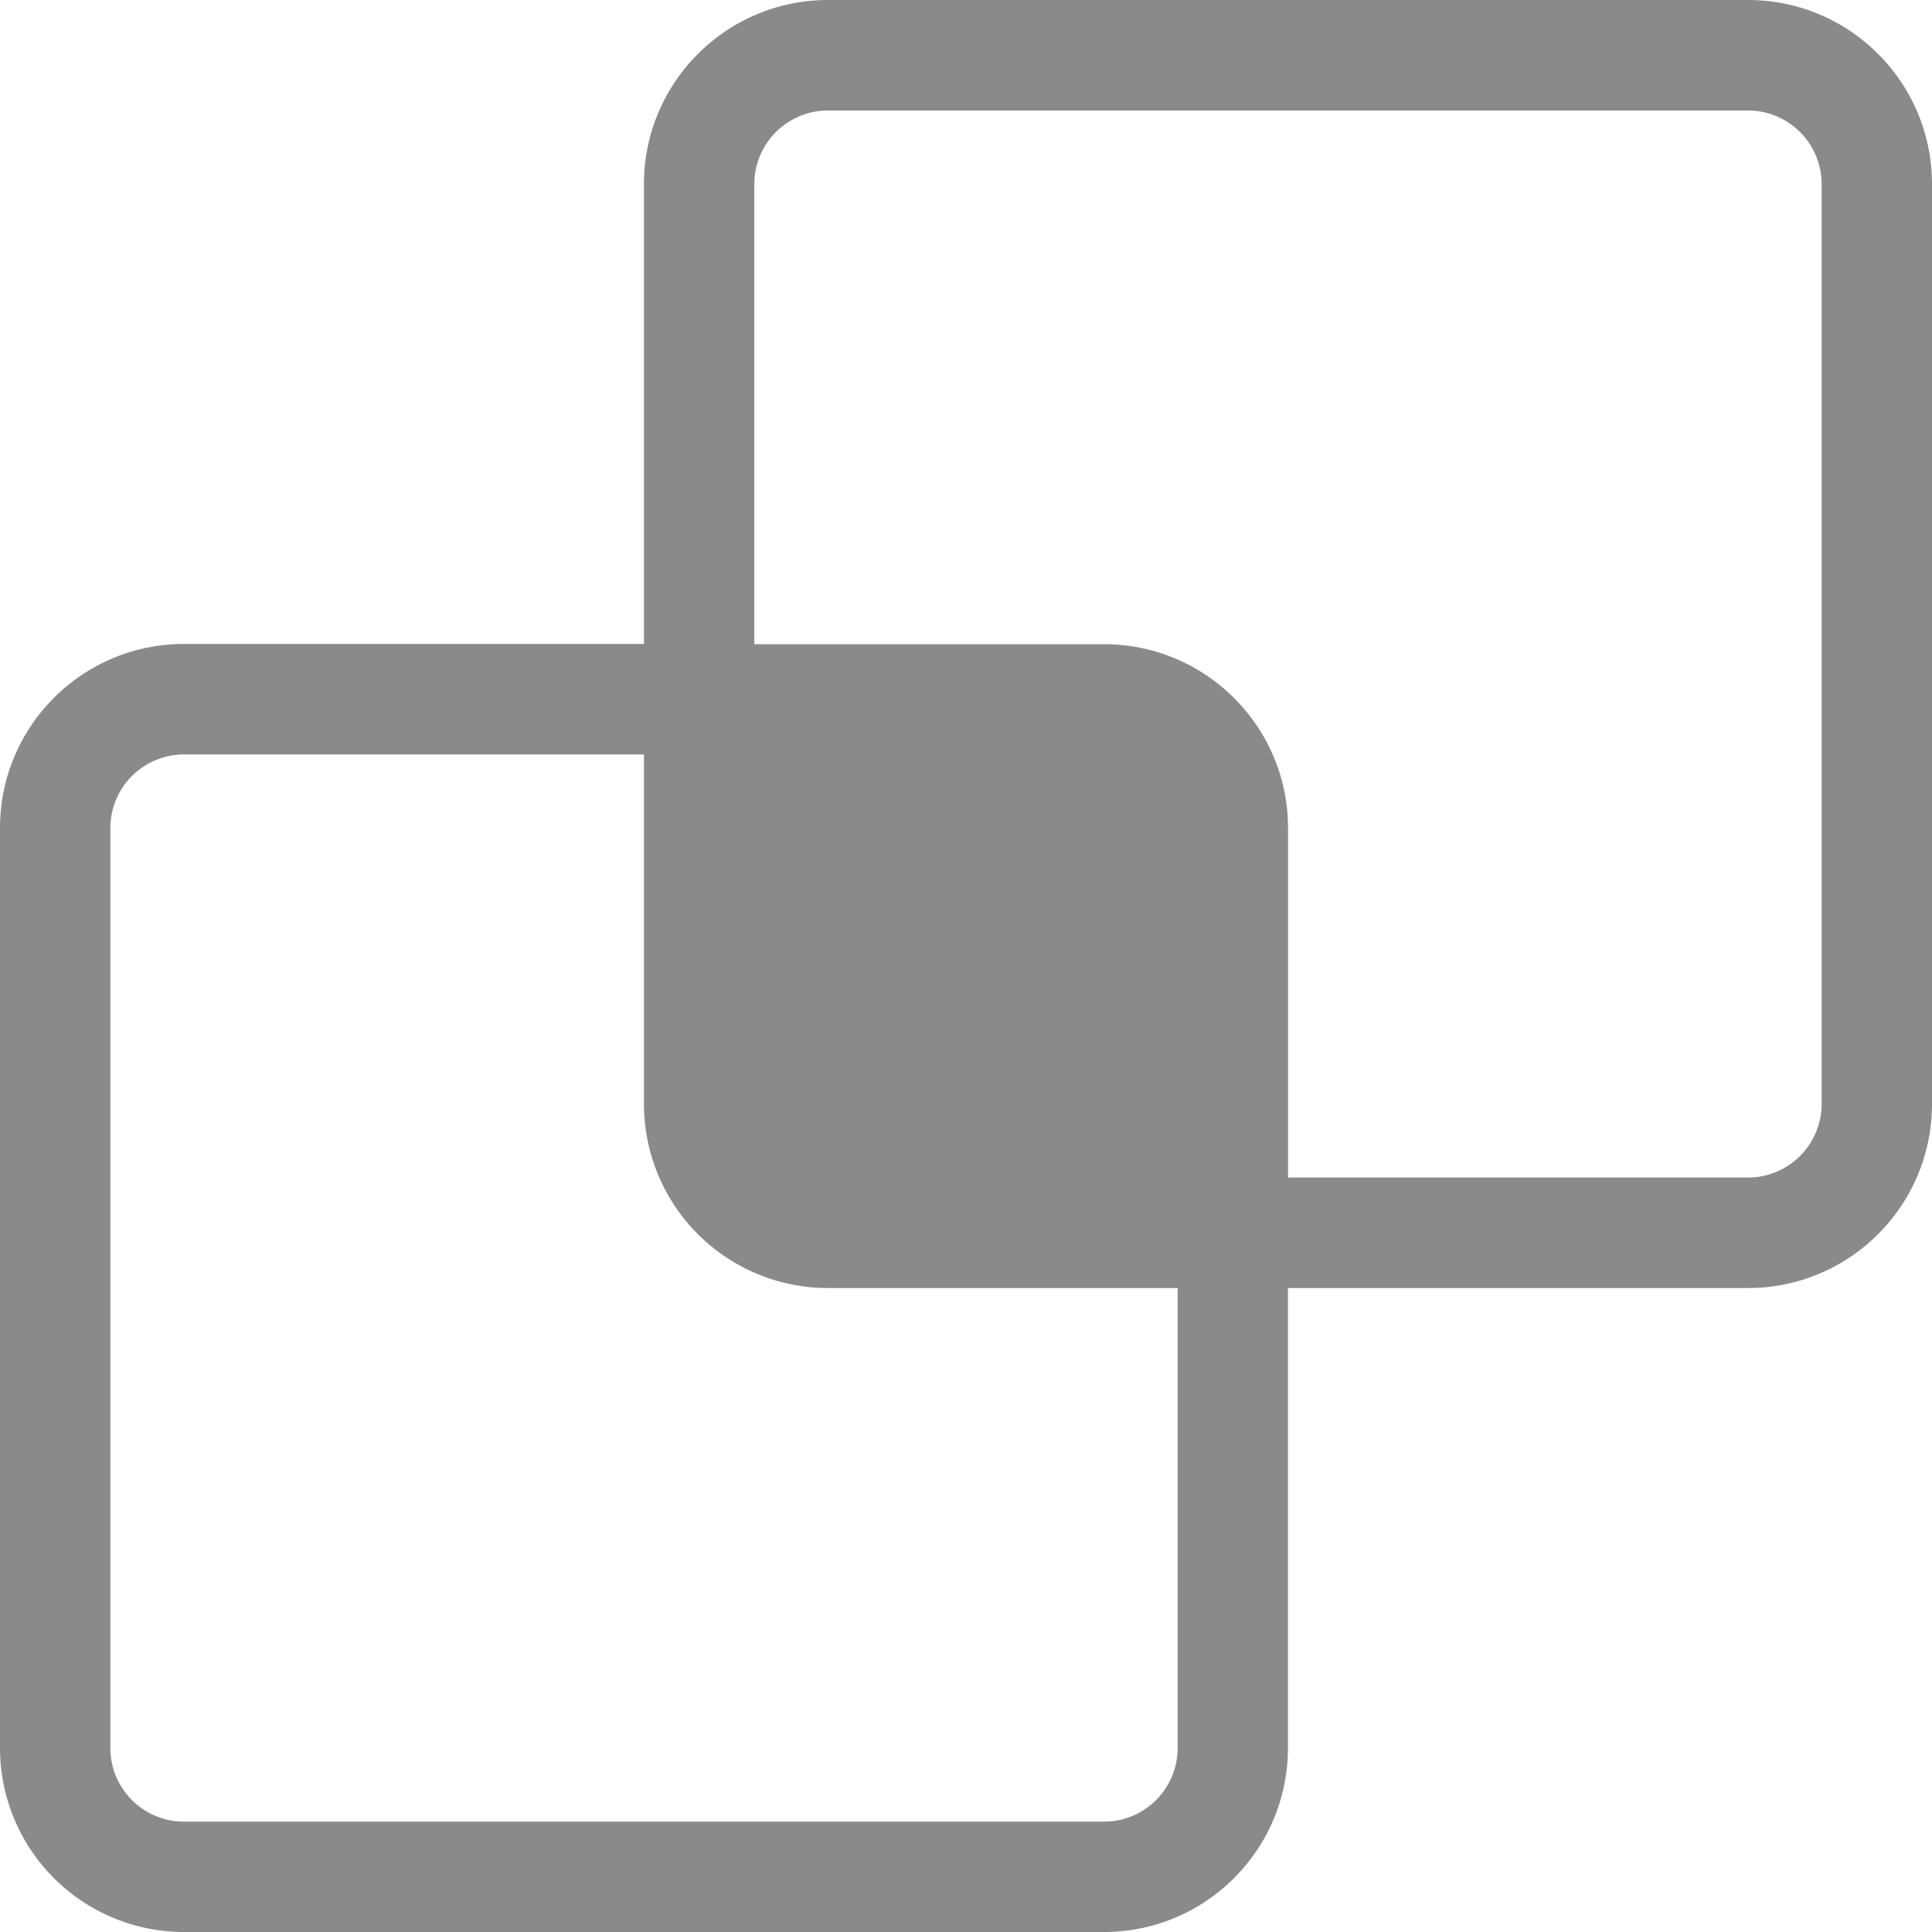 <?xml version="1.0" standalone="no"?><!DOCTYPE svg PUBLIC "-//W3C//DTD SVG 1.1//EN" "http://www.w3.org/Graphics/SVG/1.1/DTD/svg11.dtd"><svg t="1576578274391" class="icon" viewBox="0 0 1024 1024" version="1.1" xmlns="http://www.w3.org/2000/svg" p-id="28322" xmlns:xlink="http://www.w3.org/1999/xlink" width="200" height="200"><defs><style type="text/css"></style></defs><path d="M682.688 624.128h243.84a39.04 39.04 0 0 0 38.976-39.04V97.6a39.04 39.04 0 0 0-39.04-39.04H438.848a39.04 39.04 0 0 0-39.04 39.04v243.84h185.344c53.824 0 97.536 43.648 97.536 97.472v185.28z m-58.56 58.56H438.848a97.536 97.536 0 0 1-97.536-97.536V399.872h-243.84a39.04 39.04 0 0 0-38.976 39.04v487.552c0 21.568 17.472 39.04 39.04 39.04h487.616a39.04 39.04 0 0 0 39.04-39.04v-243.84zM341.312 341.312v-243.84C341.312 43.776 385.024 0 438.848 0h487.68C980.224 0 1024 43.648 1024 97.536v487.616c0 53.824-43.648 97.536-97.536 97.536h-243.84v243.84c0 53.76-43.648 97.472-97.472 97.472h-487.68A97.536 97.536 0 0 1 0 926.464V438.848c0-53.824 43.648-97.536 97.536-97.536h243.84z" fill="#8a8a8a" p-id="28323"></path></svg>